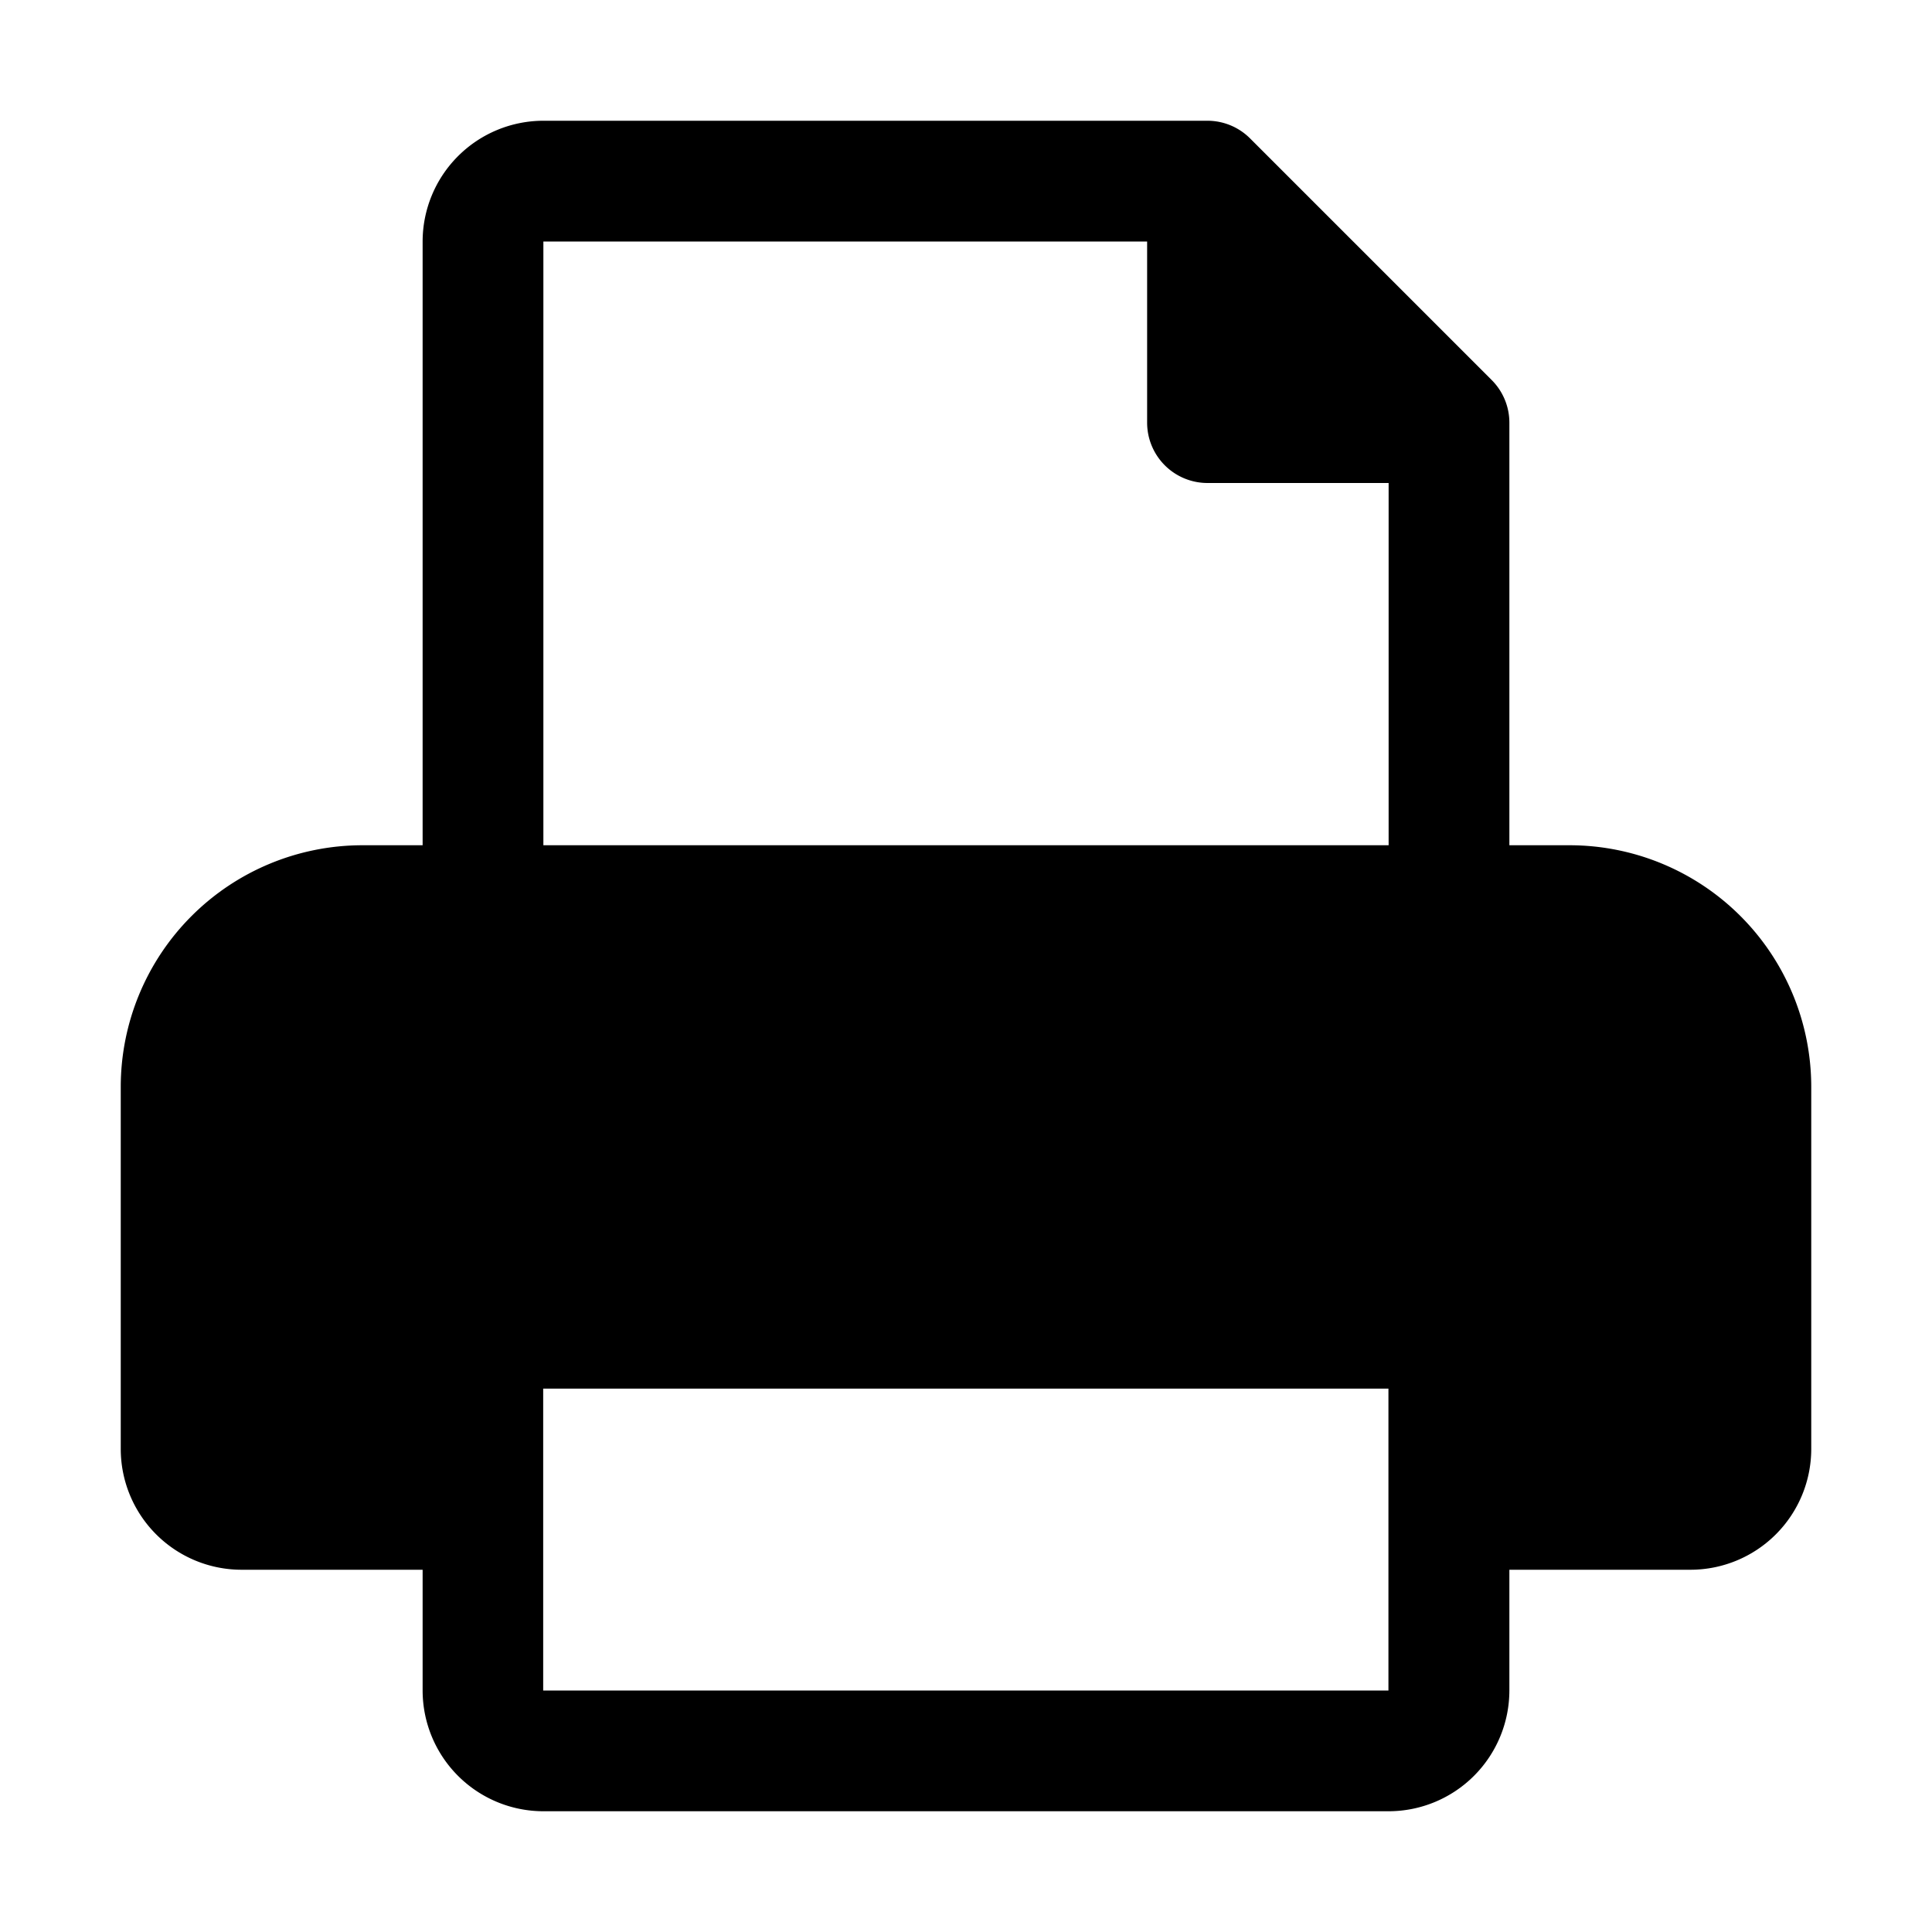 <svg data-name="图层 1" xmlns="http://www.w3.org/2000/svg" viewBox="0 0 1024 1024"><path d="M832 448h-32V224a31.94 31.94 0 0 0-9.4-22.6l-128-128A31.94 31.94 0 0 0 640 64H288a64.06 64.06 0 0 0-64 64v320h-32A128.12 128.12 0 0 0 64 576v192a64.06 64.06 0 0 0 64 64h96v64a64.06 64.06 0 0 0 64 64h448a64.06 64.06 0 0 0 64-64v-64h96a64.06 64.06 0 0 0 64-64V576a128.12 128.12 0 0 0-128-128zm-96.1 448h-448V736h448v160zM288 448V128h320v96a32 32 0 0 0 32 32h96v192z" data-name="Layer 1"/></svg>